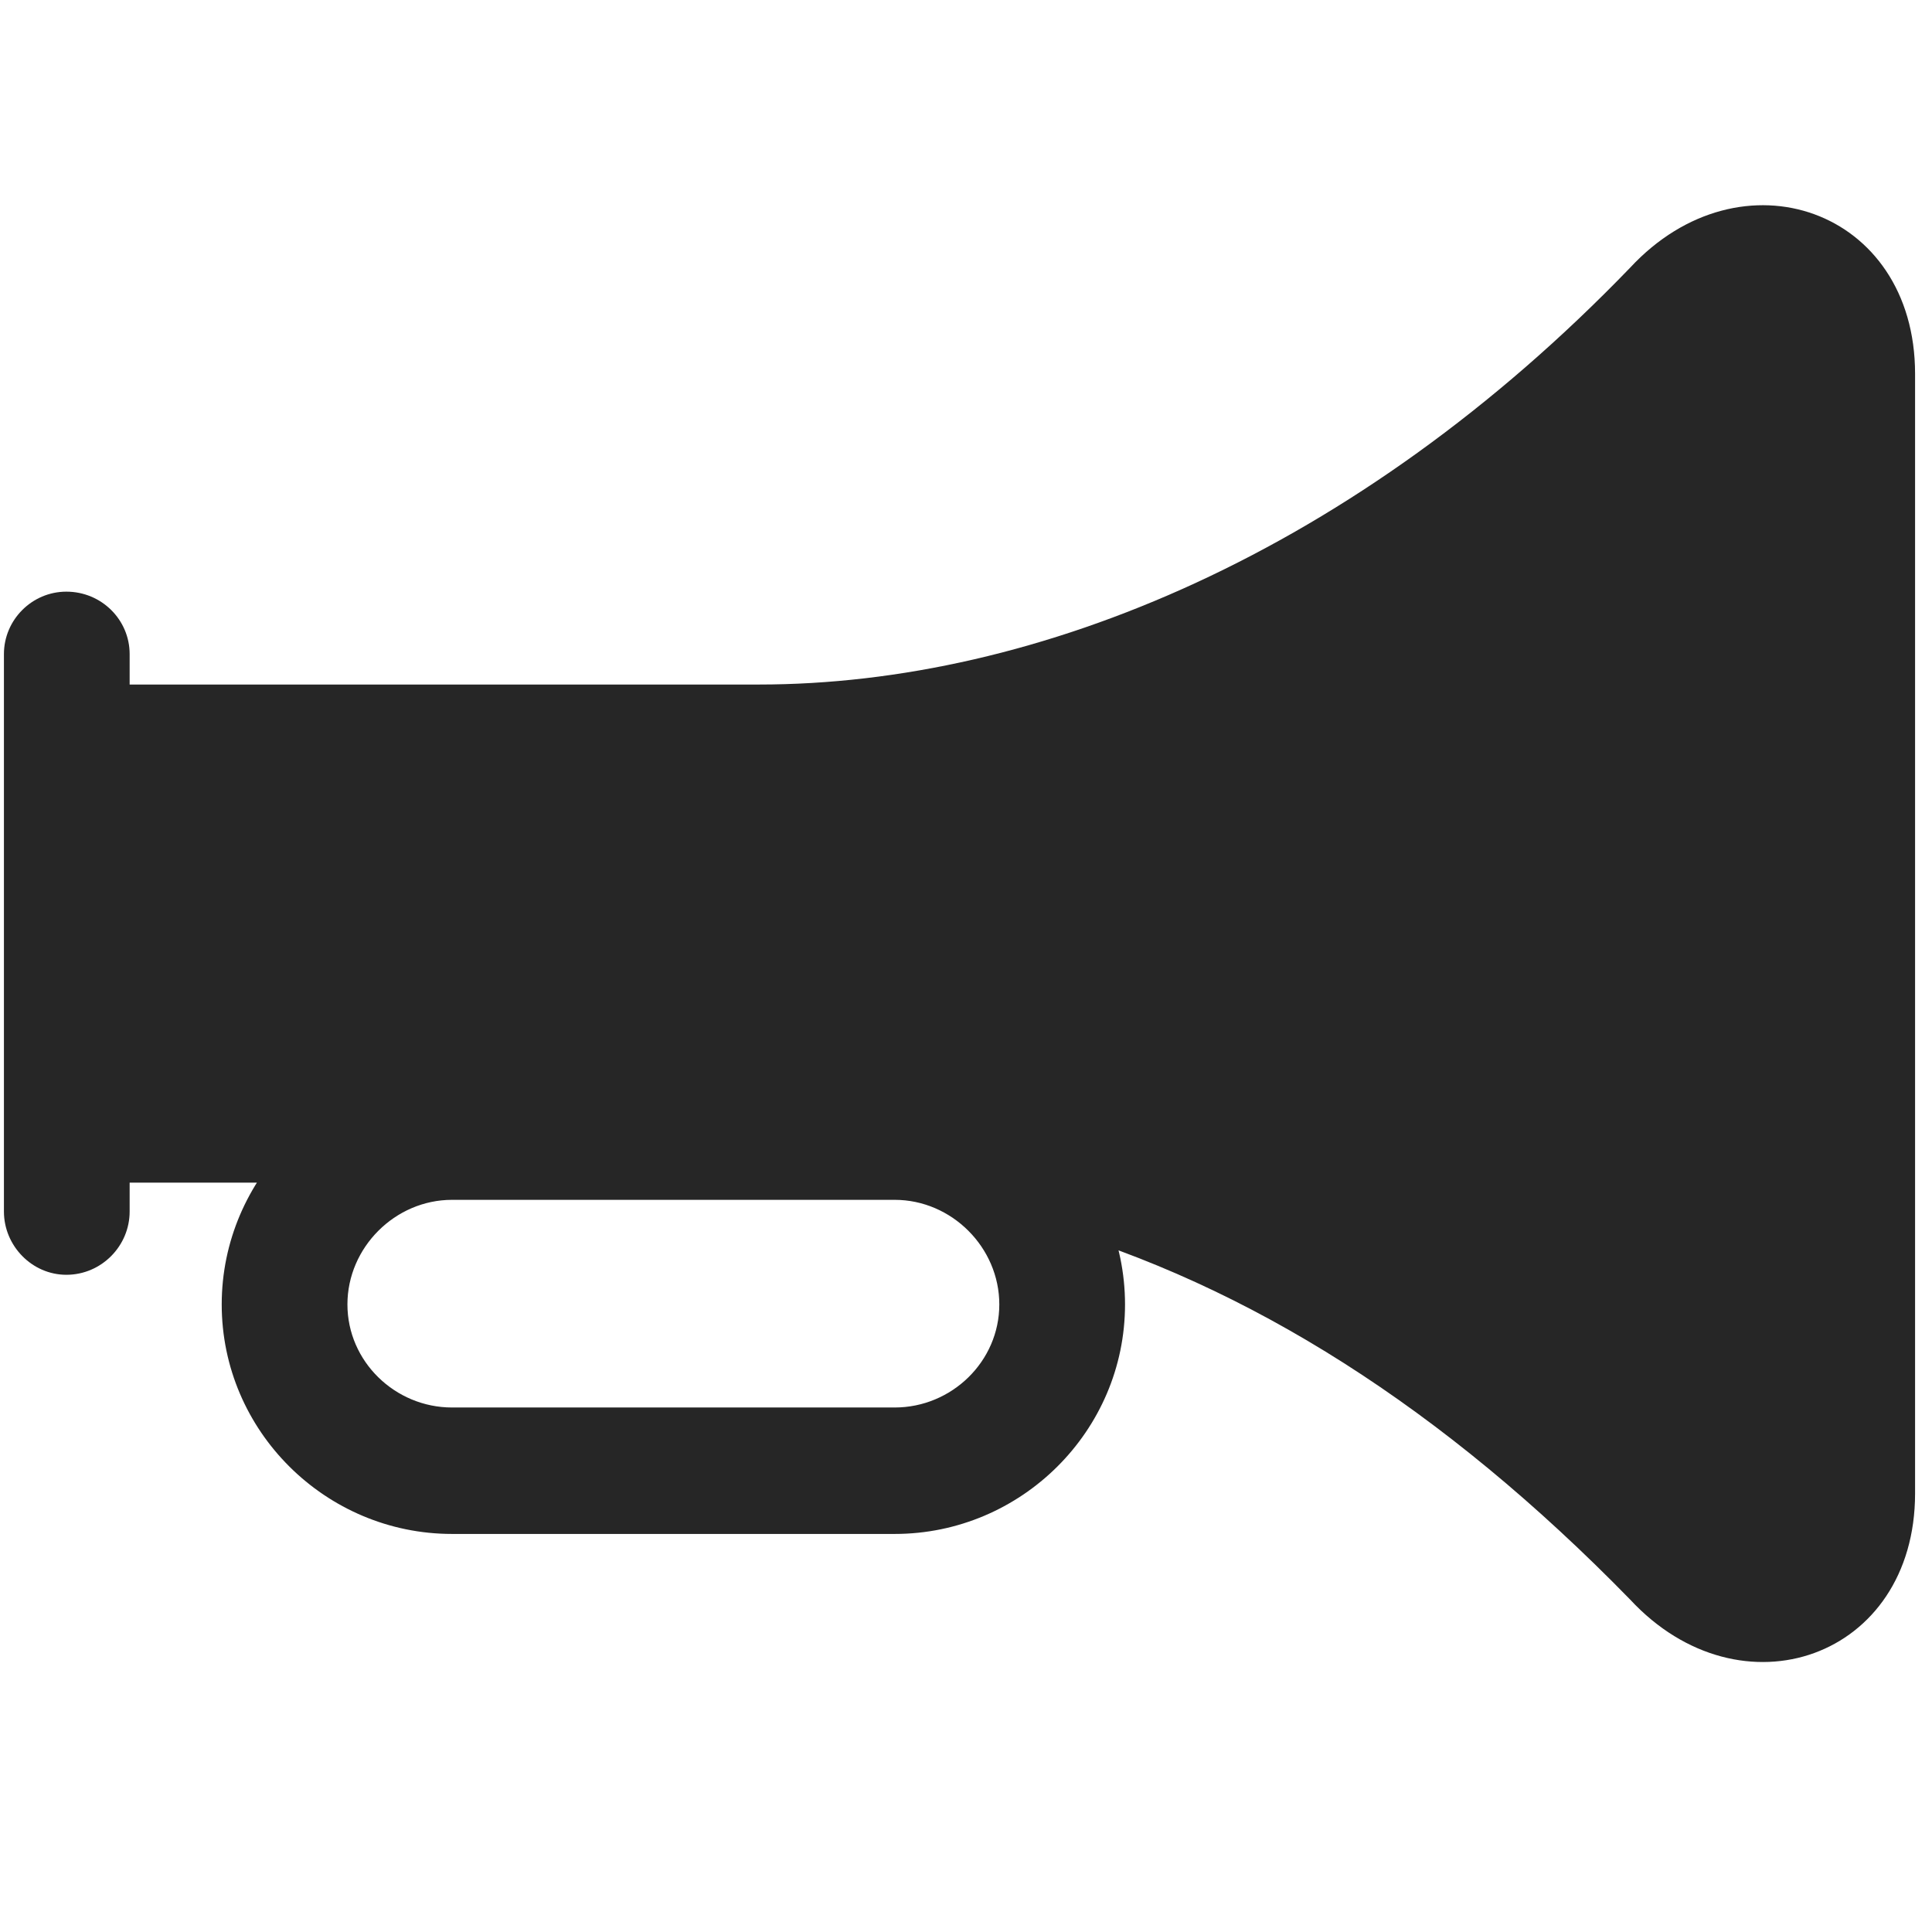 <svg width="29" height="29" viewBox="0 0 29 29" fill="currentColor" xmlns="http://www.w3.org/2000/svg">
<g clip-path="url(#clip0_2207_36228)">
<path d="M0.996 17.752H11.391C12.703 17.752 14.168 17.963 15.656 18.396C18.75 19.287 21.668 21.139 24.469 24.01C26.133 25.803 28.746 24.889 28.746 22.416V5.611C28.746 3.139 26.133 2.225 24.469 4.018C20.356 8.283 15.574 10.275 11.391 10.275H0.996V17.752ZM0.996 19.135C1.524 19.135 1.946 18.701 1.946 18.186V9.818C1.946 9.303 1.524 8.881 0.996 8.881C0.481 8.881 0.059 9.303 0.059 9.818V18.186C0.059 18.701 0.481 19.135 0.996 19.135ZM3.328 19.58C3.328 21.479 4.887 23.025 6.785 23.025H13.43C15.328 23.025 16.887 21.479 16.887 19.58C16.887 17.682 15.328 16.123 13.43 16.123H6.785C4.887 16.123 3.328 17.682 3.328 19.58ZM5.215 19.58C5.215 18.725 5.93 18.01 6.785 18.01H13.43C14.285 18.01 15 18.725 15 19.58C15 20.436 14.285 21.127 13.43 21.127H6.785C5.93 21.127 5.215 20.436 5.215 19.58Z" fill="currentColor" fill-opacity="0.85"/>
</g>
<defs>
<clipPath id="clip0_2207_36228">
<rect width="28.688" height="21.879" fill="currentColor" transform="translate(0.059 3.08)"/>
</clipPath>
</defs>
</svg>
